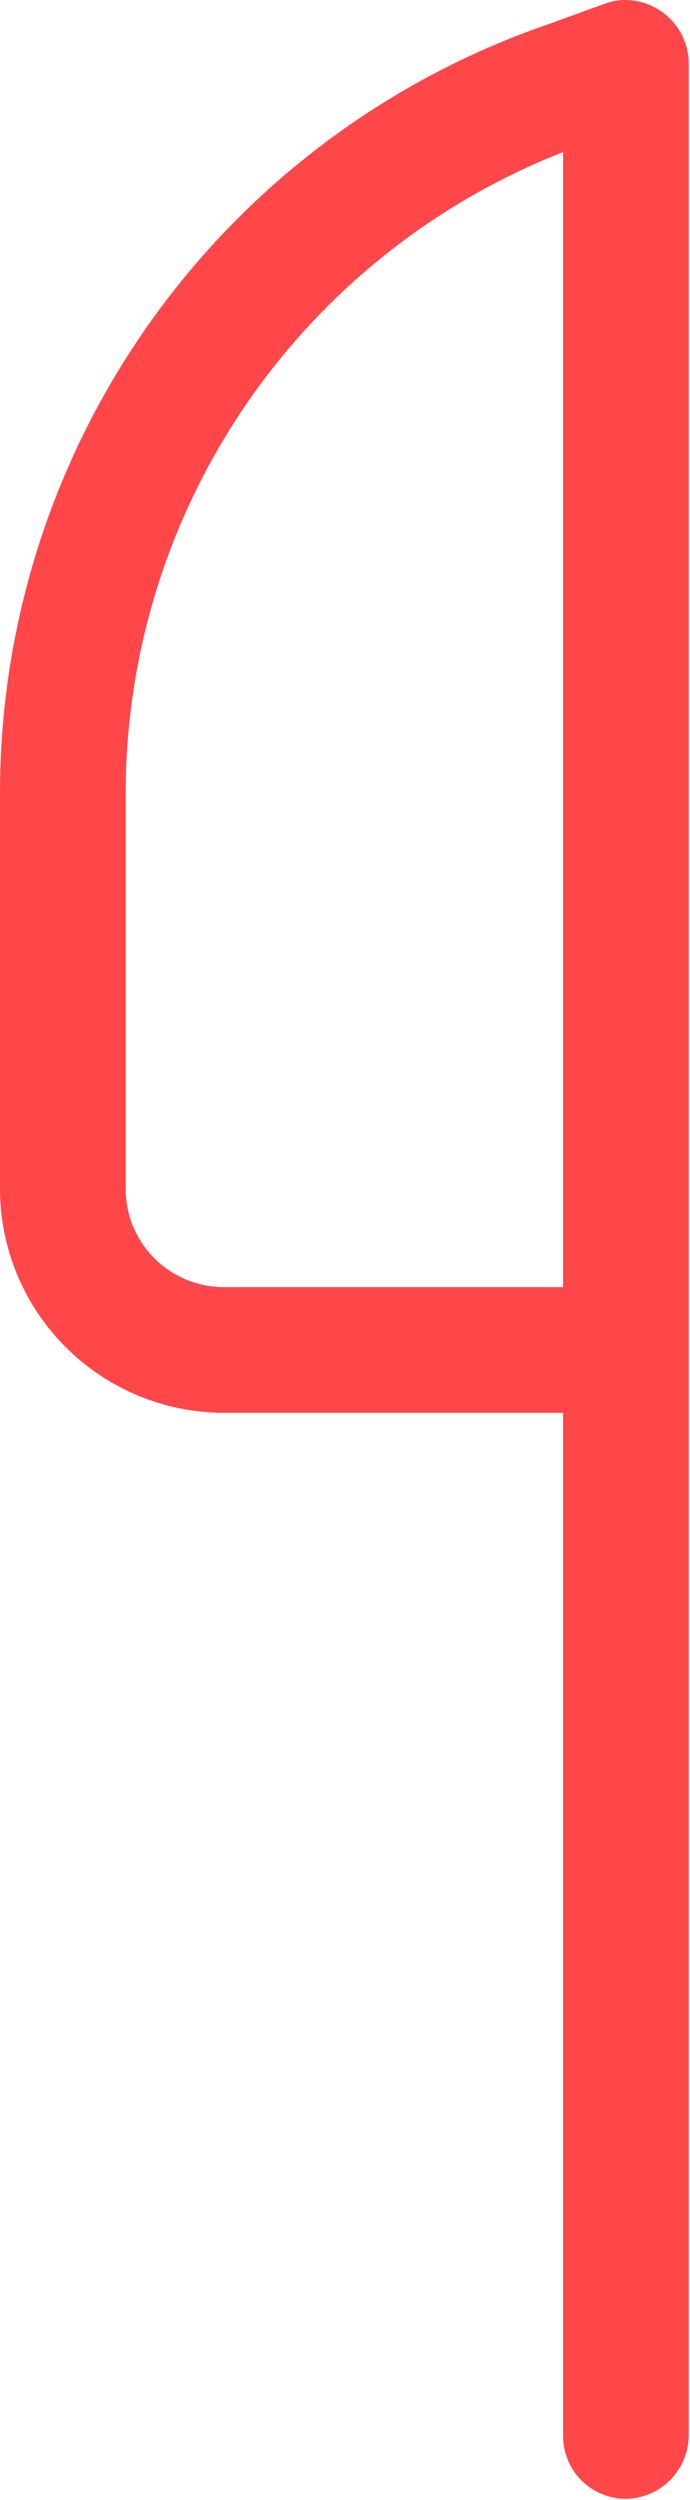 <svg width="183" height="663" viewBox="0 0 183 663" fill="none" xmlns="http://www.w3.org/2000/svg">
<path d="M145.667 6.334C103.155 20.917 66.263 48.418 40.146 84.994C14.029 121.569 -0.007 165.391 2.57814e-06 210.334V315.334C0.035 331.06 6.298 346.131 17.417 357.25C28.537 368.37 43.608 374.632 59.333 374.668H149.333V646.001C149.333 650.421 151.089 654.66 154.215 657.786C157.34 660.912 161.58 662.668 166 662.668C170.399 662.599 174.598 660.821 177.709 657.71C180.82 654.599 182.598 650.4 182.667 646.001V16.668C182.598 12.269 180.82 8.069 177.709 4.959C174.598 1.848 170.399 0.07 166 0.001C164.065 -0.021 162.144 0.318 160.333 1.001L145.667 6.334ZM59.333 341.334C52.44 341.325 45.832 338.583 40.958 333.709C36.084 328.835 33.342 322.227 33.333 315.334V210.334C33.356 173.625 44.434 137.774 65.125 107.451C85.816 77.128 115.16 53.74 149.333 40.334V341.334H59.333Z" fill="#FF474A"/>
</svg>
